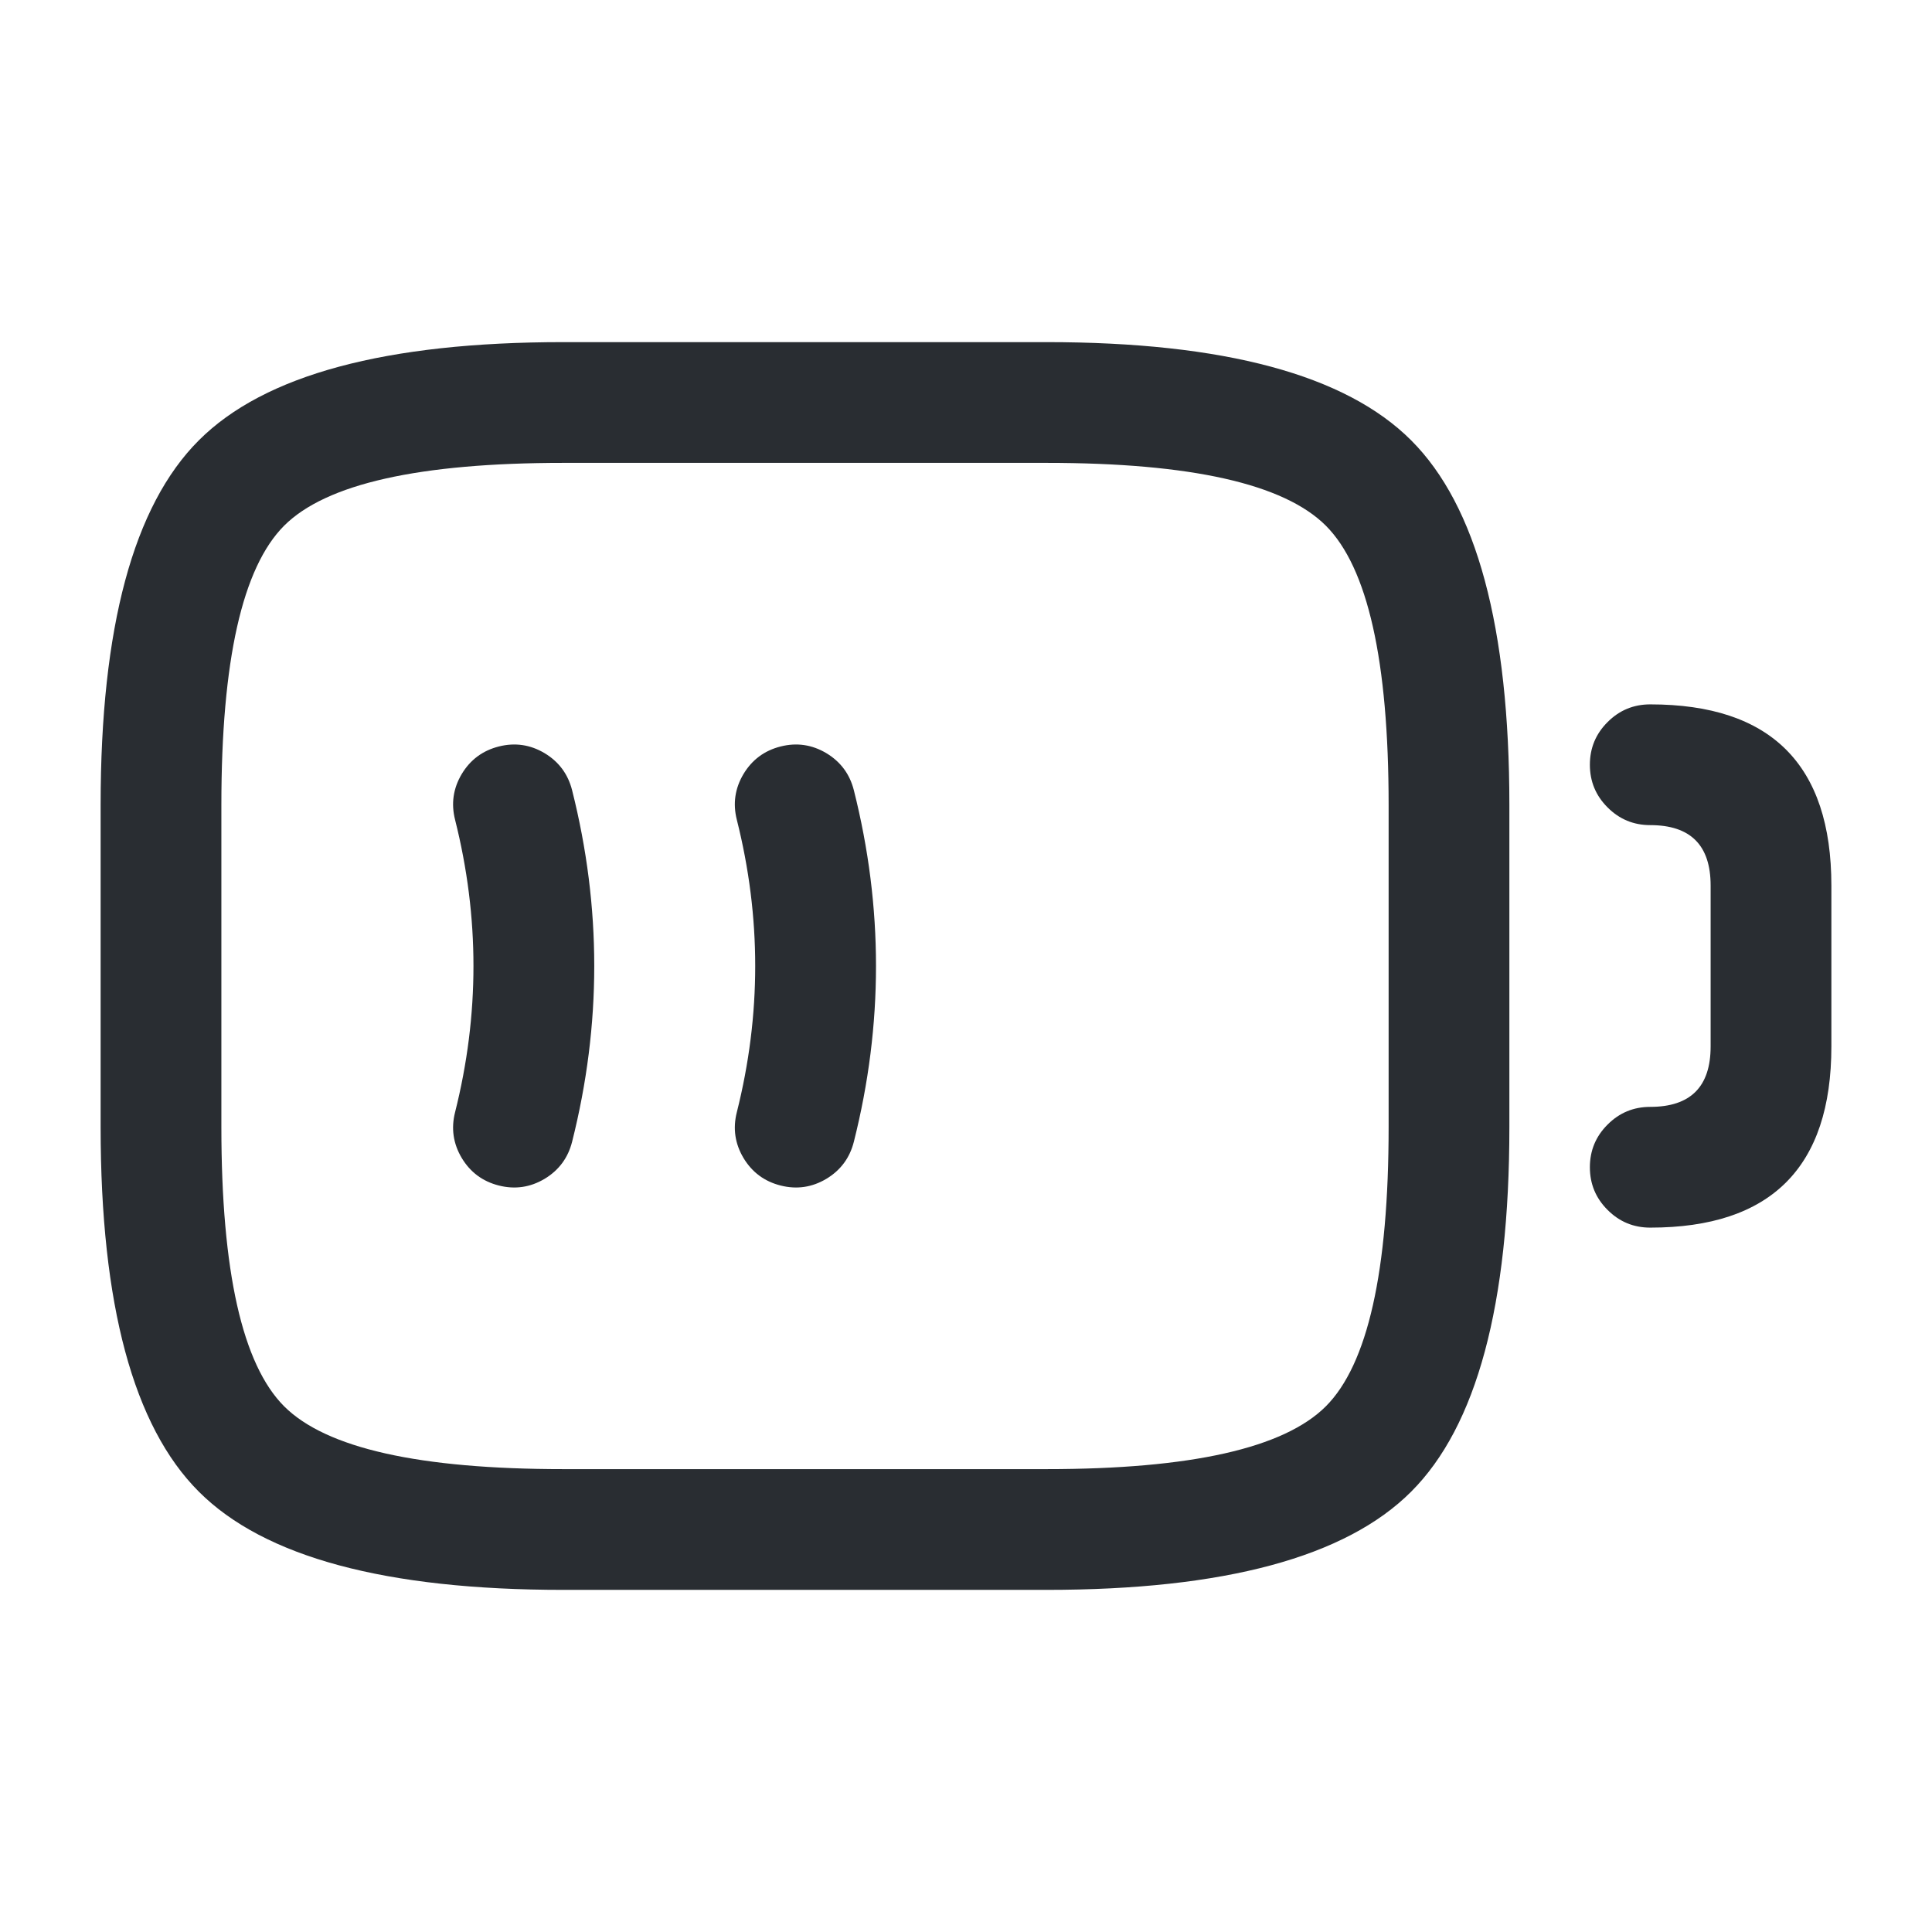 <svg xmlns="http://www.w3.org/2000/svg" width="24" height="24" viewBox="0 0 24 24">
  <defs/>
  <path fill="#292D32" d="M20.5,8.75 Q22.75,8.75 22.75,11 L22.75,13 Q22.75,15.25 20.5,15.25 Q20.189,15.25 19.97,15.03 Q19.75,14.811 19.75,14.5 Q19.75,14.189 19.97,13.97 Q20.189,13.75 20.5,13.75 Q21.25,13.75 21.25,13 L21.25,11 Q21.25,10.25 20.5,10.25 Q20.189,10.25 19.97,10.03 Q19.75,9.811 19.75,9.5 Q19.75,9.189 19.97,8.97 Q20.189,8.75 20.5,8.75 Z"/>
  <path fill="#292D32" d="M7.107,9.817 Q7.657,12 7.107,14.183 Q7.031,14.484 6.765,14.644 Q6.498,14.803 6.197,14.727 Q5.896,14.651 5.736,14.385 Q5.577,14.118 5.653,13.817 Q6.11,12 5.653,10.183 Q5.577,9.882 5.736,9.615 Q5.896,9.349 6.197,9.273 Q6.498,9.197 6.765,9.356 Q7.031,9.516 7.107,9.817 Z"/>
  <path fill="#292D32" d="M10.607,9.817 Q11.157,12 10.607,14.183 Q10.531,14.484 10.265,14.644 Q9.998,14.803 9.697,14.727 Q9.396,14.651 9.236,14.385 Q9.077,14.118 9.153,13.817 Q9.61,12 9.153,10.183 Q9.077,9.882 9.236,9.615 Q9.396,9.349 9.697,9.273 Q9.998,9.197 10.265,9.356 Q10.531,9.516 10.607,9.817 Z"/>
  <path fill="#292D32" d="M13,19.75 L7,19.75 Q3.689,19.75 2.47,18.53 Q1.25,17.311 1.25,14 L1.25,10 Q1.25,6.689 2.47,5.47 Q3.689,4.25 7,4.25 L13,4.25 Q16.311,4.25 17.53,5.47 Q18.75,6.689 18.75,10 L18.75,14 Q18.75,17.311 17.53,18.53 Q16.311,19.75 13,19.75 Z M13,18.25 Q15.689,18.25 16.47,17.47 Q17.25,16.689 17.25,14 L17.25,10 Q17.25,7.311 16.47,6.53 Q15.689,5.75 13,5.75 L7,5.75 Q4.311,5.75 3.53,6.53 Q2.75,7.311 2.75,10 L2.75,14 Q2.75,16.689 3.53,17.47 Q4.311,18.25 7,18.25 Z"/>
</svg>

